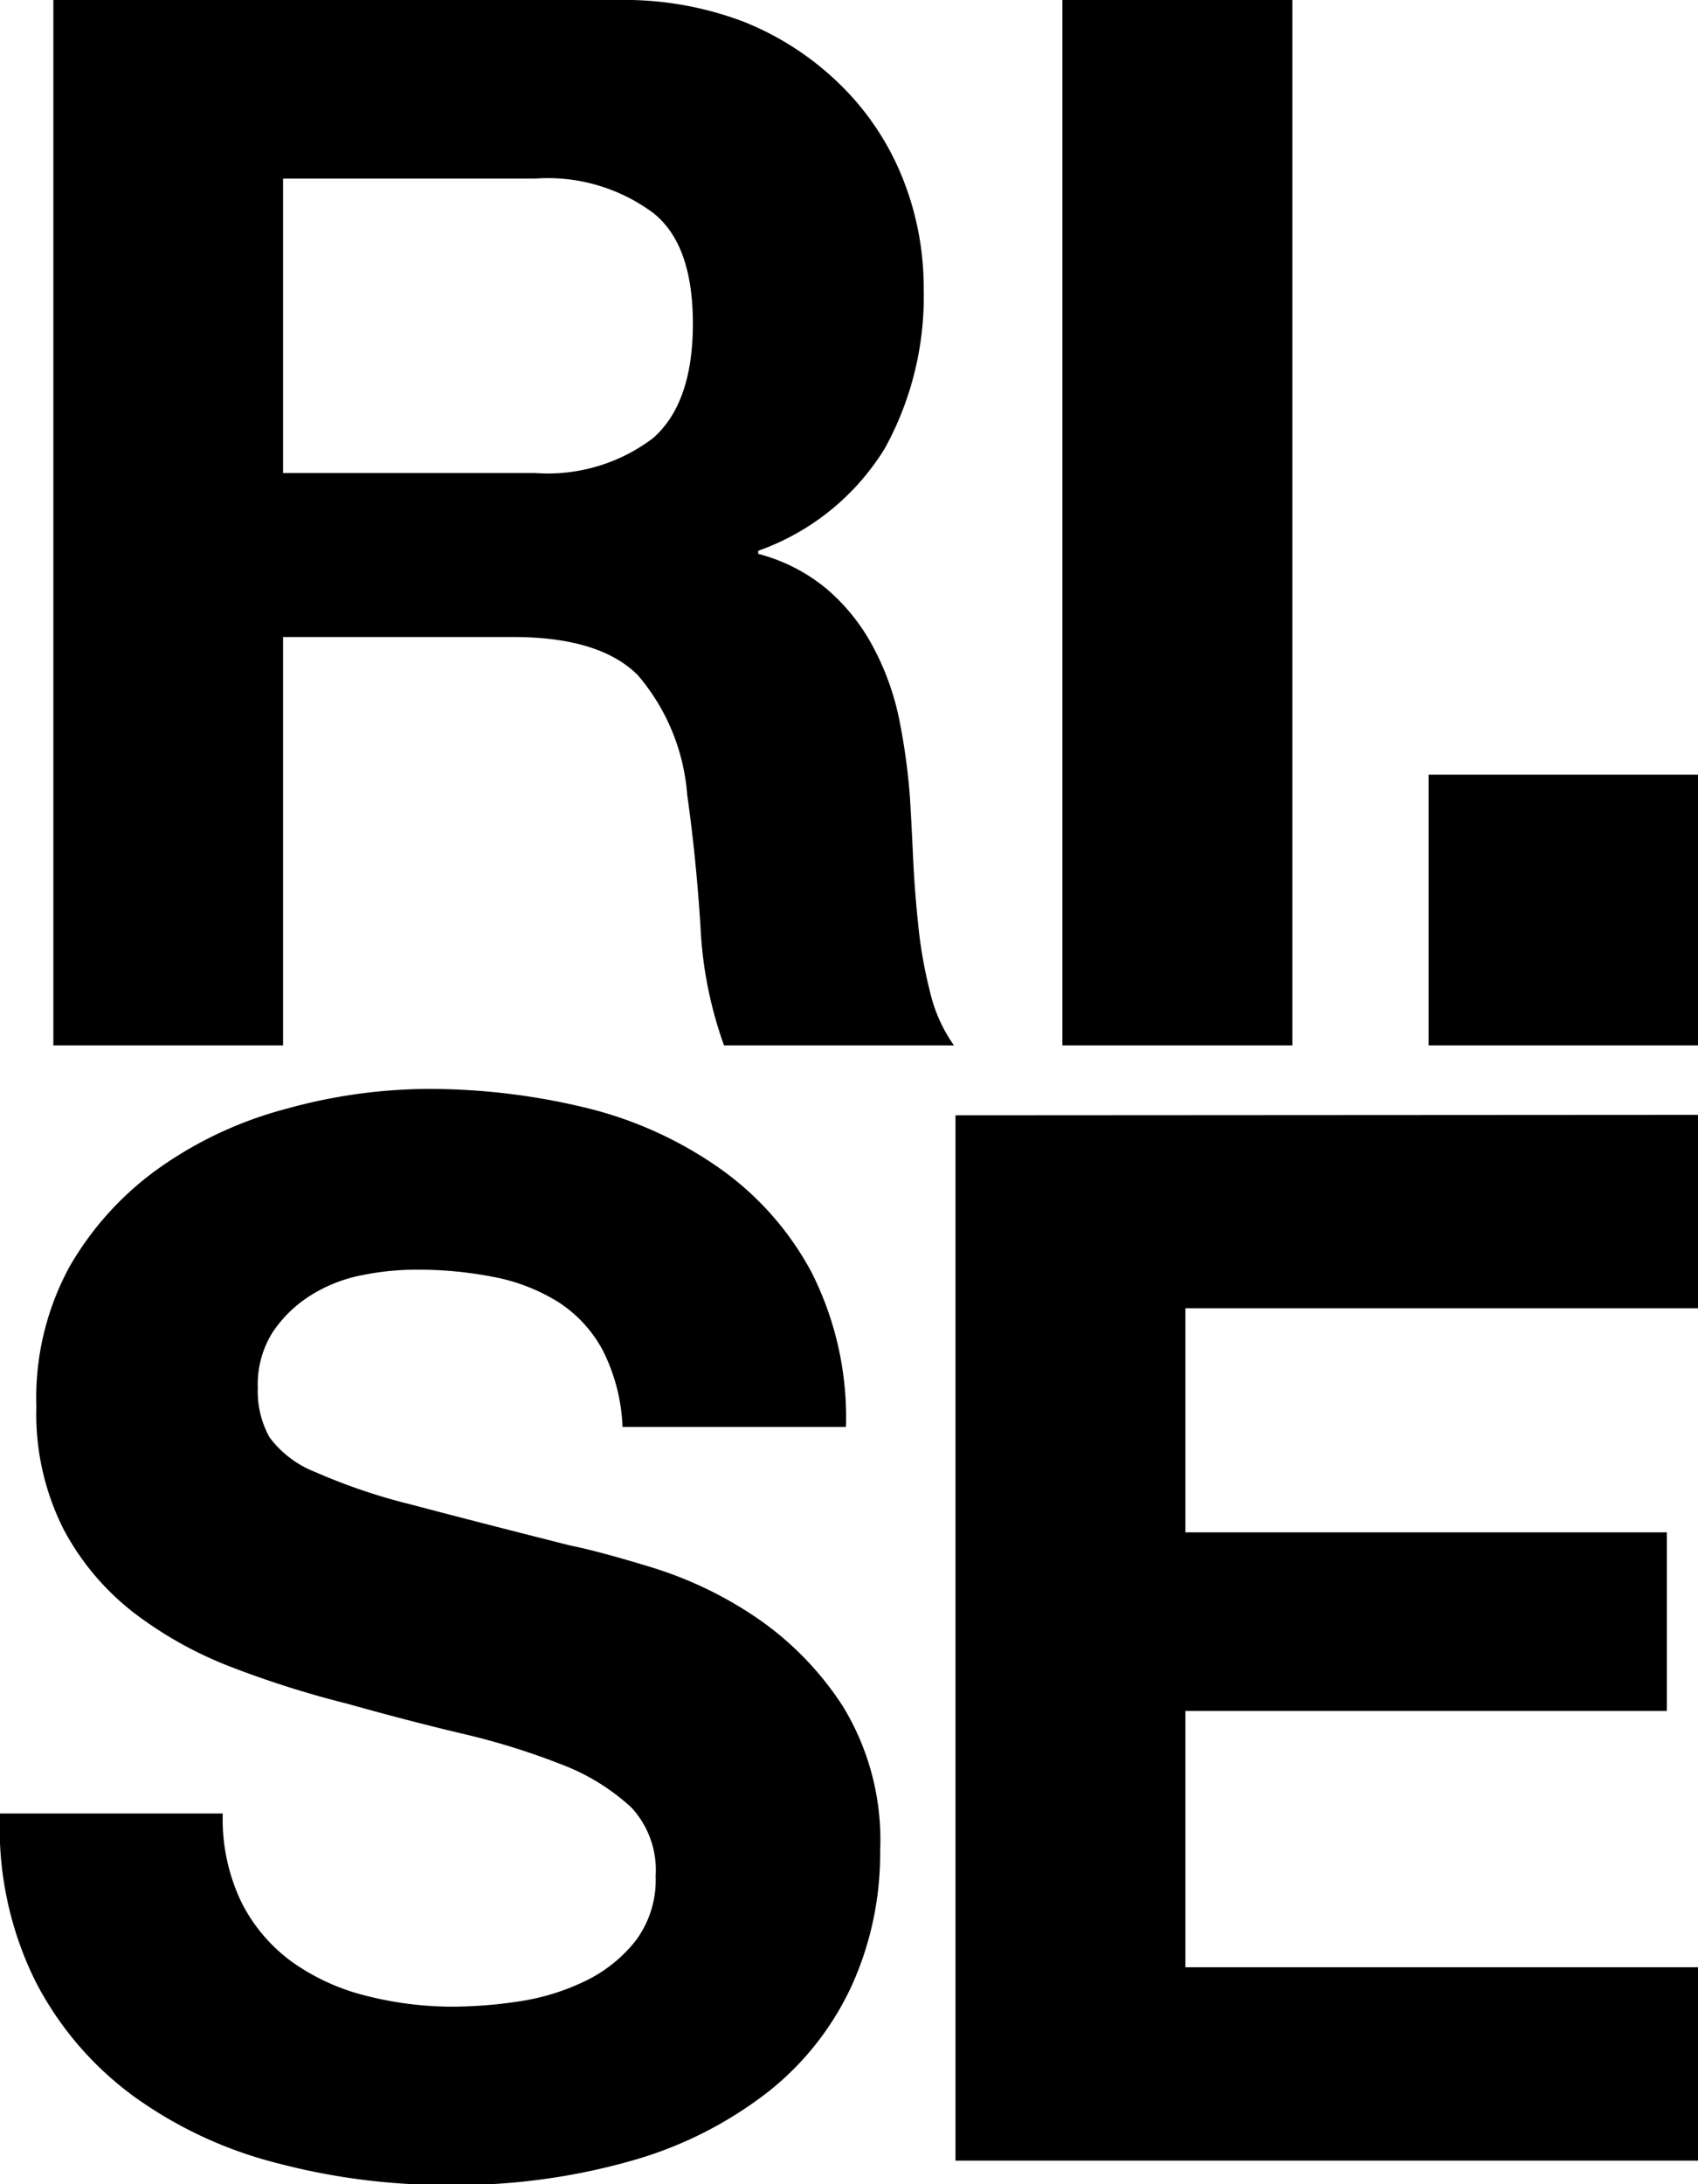 <?xml version="1.0" encoding="UTF-8" standalone="no"?>
<svg
   viewBox="0 0 77.98 100.29"
   version="1.1"
   id="svg10"
   sodipodi:docname="logo.svg"
   inkscape:version="1.1.2 (0a00cf5339, 2022-02-04)"
   xmlns:inkscape="http://www.inkscape.org/namespaces/inkscape"
   xmlns:sodipodi="http://sodipodi.sourceforge.net/DTD/sodipodi-0.dtd"
   xmlns="http://www.w3.org/2000/svg"
   xmlns:svg="http://www.w3.org/2000/svg">
  <sodipodi:namedview
     id="namedview12"
     pagecolor="#ffffff"
     bordercolor="#666666"
     borderopacity="1.0"
     inkscape:pageshadow="2"
     inkscape:pageopacity="0.0"
     inkscape:pagecheckerboard="0"
     showgrid="false"
     inkscape:zoom="7.1692092"
     inkscape:cx="38.986169"
     inkscape:cy="50.075258"
     inkscape:window-width="1920"
     inkscape:window-height="1131"
     inkscape:window-x="0"
     inkscape:window-y="0"
     inkscape:window-maximized="1"
     inkscape:current-layer="svg10" />
  <defs
     id="defs4">
    <style
       id="style2">.a{fill:#bebd00;}</style>
  </defs>
  <path
     class="a"
     d="M78 35.57V48H65.61V35.57z"
     id="path6"
     style="fill:#000001;fill-opacity:1" />
  <path
     d="M28.34 0a15.47 15.47 0 0 1 5.82 1 13.43 13.43 0 0 1 4.44 2.9 12.45 12.45 0 0 1 2.82 4.2 13.49 13.49 0 0 1 1 5.15 14.45 14.45 0 0 1-1.78 7.33 11.2 11.2 0 0 1-5.82 4.71v.14A8.14 8.14 0 0 1 38 27.07a9.13 9.13 0 0 1 2.09 2.62 12.22 12.22 0 0 1 1.2 3.31 29.29 29.29 0 0 1 .5 3.63q.07 1.15.14 2.69t.24 3.16a20.94 20.94 0 0 0 .54 3.06 7 7 0 0 0 1.1 2.46H33.25a18.59 18.59 0 0 1-1.08-5.45q-.2-3.16-.61-6.05a9.55 9.55 0 0 0-2.27-5.5q-1.75-1.75-5.72-1.75H13V48H2.45V0zm-3.76 21.72A8 8 0 0 0 30 20.11q1.82-1.61 1.82-5.25T30 9.78a8.11 8.11 0 0 0-5.42-1.58H13v13.52zM59.35 0v48H48.79V0zM11.1 87.37a7.62 7.62 0 0 0 2.32 2.72 10 10 0 0 0 3.4 1.55 16.06 16.06 0 0 0 4 .5 20.9 20.9 0 0 0 3-.24 10.51 10.51 0 0 0 3-.91 6.6 6.6 0 0 0 2.35-1.85 4.64 4.64 0 0 0 .94-3A4.22 4.22 0 0 0 29 83a9.88 9.88 0 0 0-3.26-2 32.62 32.62 0 0 0-4.57-1.41q-2.56-.61-5.18-1.35a45.47 45.47 0 0 1-5.25-1.65 18 18 0 0 1-4.57-2.52 11.87 11.87 0 0 1-3.26-3.87 11.73 11.73 0 0 1-1.24-5.62 12.58 12.58 0 0 1 1.53-6.43 14.31 14.31 0 0 1 4.14-4.54 18 18 0 0 1 5.78-2.69 24.68 24.68 0 0 1 6.45-.92 30.6 30.6 0 0 1 7.23.84 18.08 18.08 0 0 1 6.2 2.77 13.8 13.8 0 0 1 4.27 4.81 14.75 14.75 0 0 1 1.58 7.1H28.59a8.52 8.52 0 0 0-.91-3.52 6 6 0 0 0-2.05-2.22 8.68 8.68 0 0 0-2.93-1.14 18 18 0 0 0-3.6-.34 12.45 12.45 0 0 0-2.56.27 6.85 6.85 0 0 0-2.32.94 5.82 5.82 0 0 0-1.71 1.68 4.51 4.51 0 0 0-.67 2.56 4.31 4.31 0 0 0 .54 2.25 4.79 4.79 0 0 0 2.12 1.6 26.93 26.93 0 0 0 4.37 1.48q2.79.74 7.3 1.88 1.34.27 3.73 1a17.94 17.94 0 0 1 4.74 2.25 14.35 14.35 0 0 1 4.07 4.14A11.77 11.77 0 0 1 40.42 85a14.68 14.68 0 0 1-1.28 6.12 13.29 13.29 0 0 1-3.8 4.88 18.25 18.25 0 0 1-6.25 3.19 29.56 29.56 0 0 1-8.64 1.14 30.4 30.4 0 0 1-7.7-1 19.37 19.37 0 0 1-6.59-3.06 15.1 15.1 0 0 1-4.54-5.31A15.85 15.85 0 0 1 0 83.27h10.23a8.8 8.8 0 0 0 .87 4.1zM78 51.19v8.88H54.44v10.29h22.11v8.2H54.44v11.77H78v8.88H43.88v-48z"
     id="path8" />
</svg>
